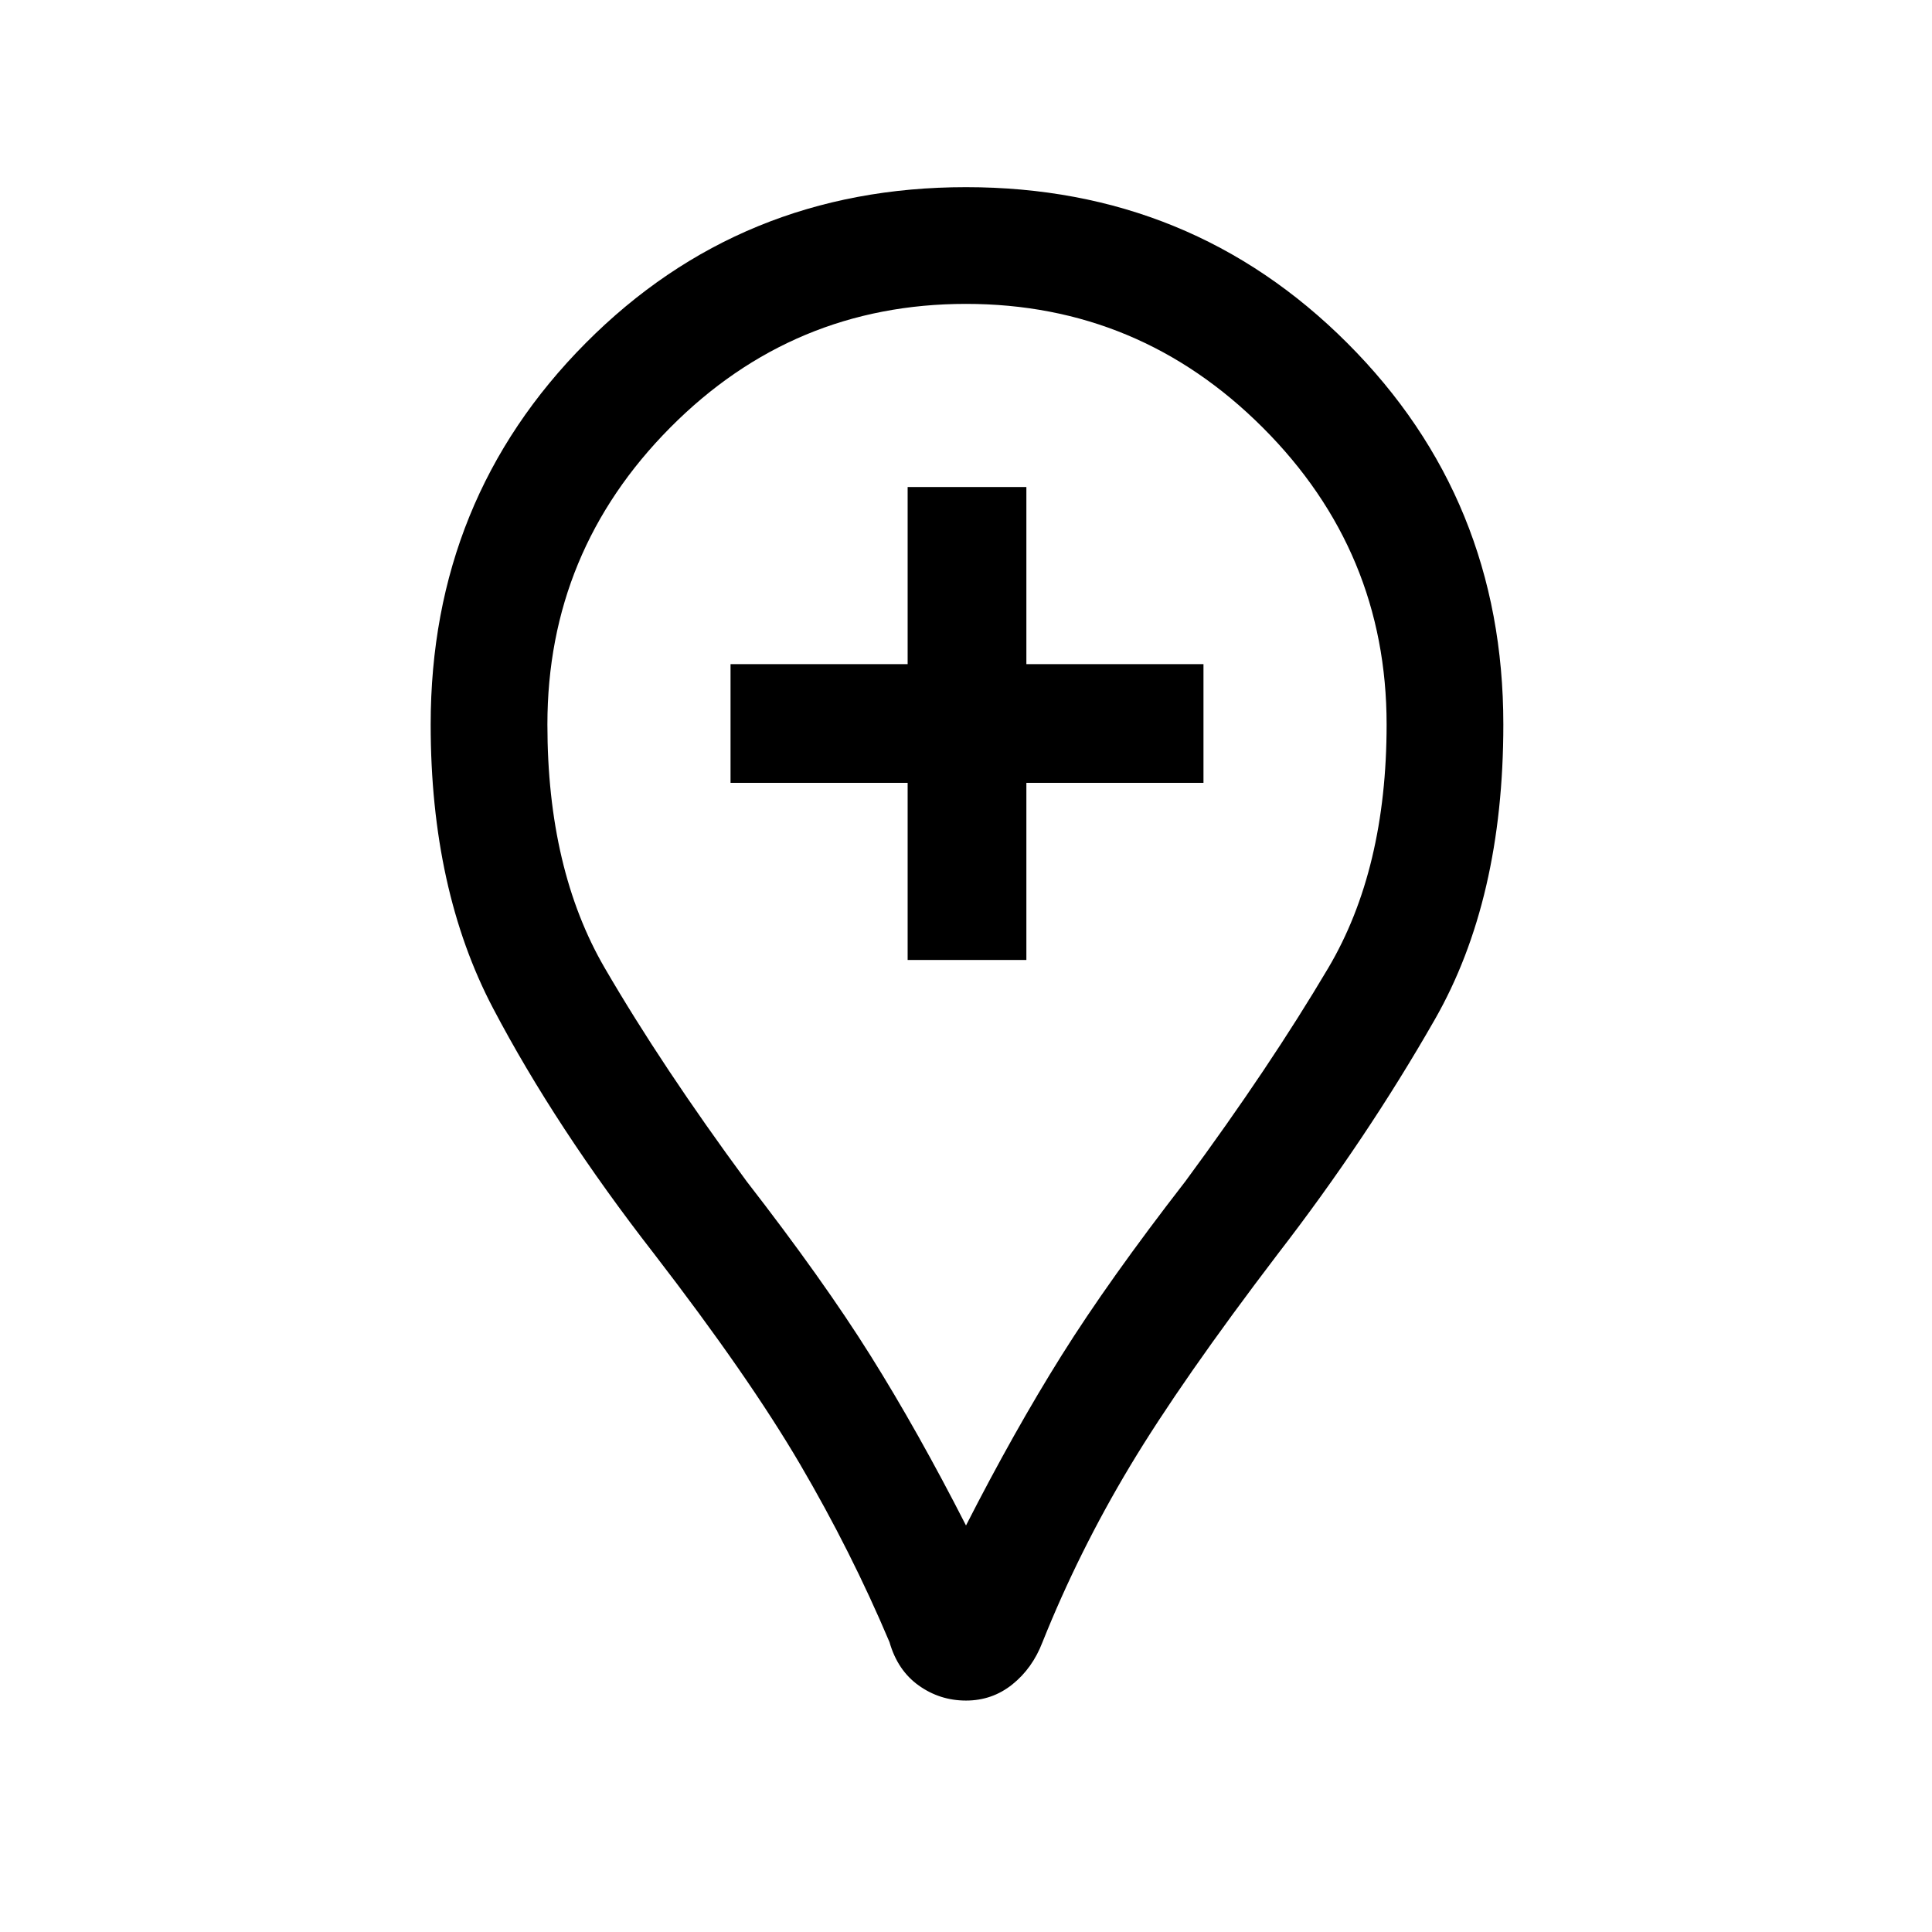 <svg xmlns="http://www.w3.org/2000/svg" height="48" width="48"><path d="M22.55 23.85H25.5V19.45H29.9V16.5H25.5V12.1H22.55V16.5H18.15V19.45H22.55ZM24 42.25Q23.35 42.25 22.825 41.875Q22.3 41.5 22.1 40.8Q21.15 38.55 19.875 36.375Q18.6 34.2 16.25 31.15Q13.8 28 12.25 25.05Q10.7 22.1 10.7 18Q10.7 12.4 14.55 8.525Q18.4 4.65 24 4.65Q29.6 4.65 33.475 8.525Q37.35 12.4 37.35 18Q37.35 22.35 35.65 25.325Q33.95 28.3 31.75 31.15Q29.35 34.3 28.075 36.425Q26.8 38.55 25.9 40.8Q25.65 41.45 25.15 41.85Q24.65 42.25 24 42.25ZM24 37.9Q25.2 35.55 26.375 33.675Q27.55 31.8 29.45 29.35Q31.55 26.5 33 24.05Q34.45 21.6 34.45 18Q34.45 13.7 31.375 10.625Q28.3 7.55 24 7.55Q19.7 7.55 16.65 10.625Q13.6 13.7 13.6 18Q13.6 21.6 15.025 24.05Q16.45 26.5 18.55 29.35Q20.45 31.8 21.625 33.675Q22.8 35.55 24 37.9ZM24 18Q24 18 24 18Q24 18 24 18Q24 18 24 18Q24 18 24 18Q24 18 24 18Q24 18 24 18Q24 18 24 18Q24 18 24 18Q24 18 24 18Q24 18 24 18Q24 18 24 18Q24 18 24 18Z"/></svg>